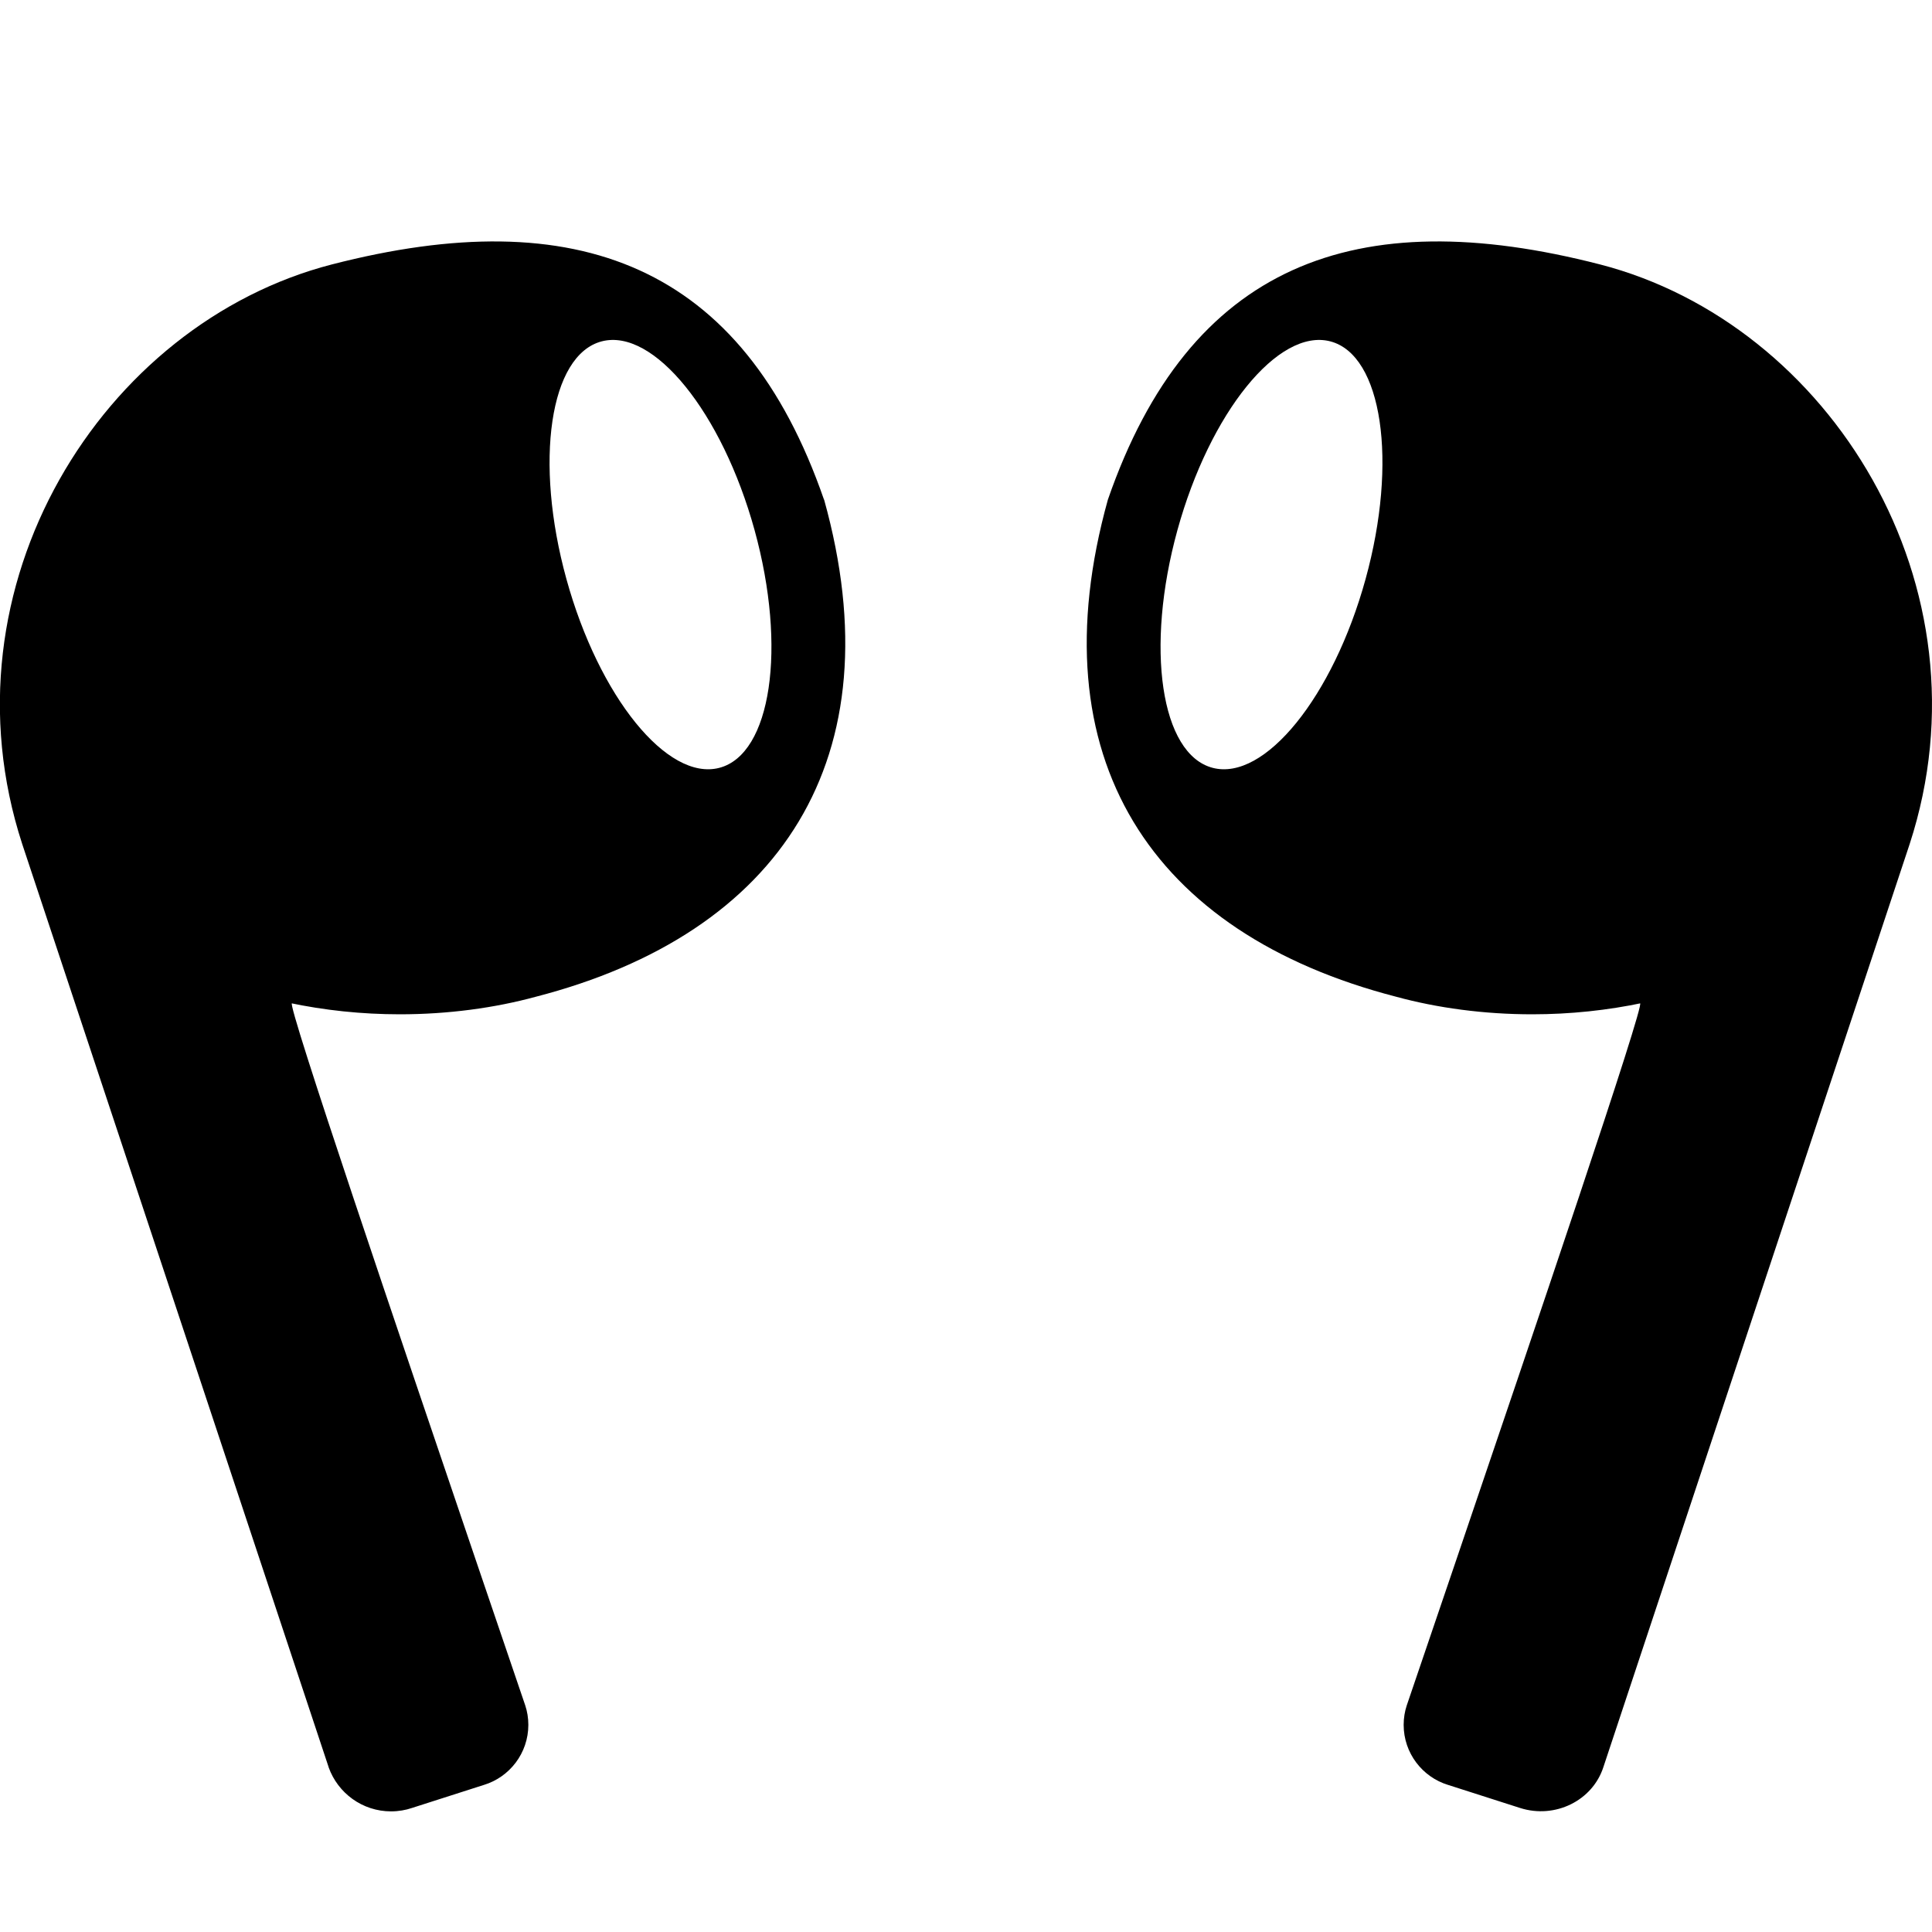 <!-- Generated by IcoMoon.io -->
<svg version="1.1" xmlns="http://www.w3.org/2000/svg" width="32" height="32" viewBox="0 0 32 32">
<title>earbuds</title>
<path d="M13.65 8.276c1.192 4.282-0.72 7.186-4.778 8.234-0.675 0.184-1.449 0.29-2.249 0.29-0.633 0-1.25-0.066-1.845-0.192l0.058 0.010c-0.096-0.020 1.8 5.556 3.044 9.22l0.82 2.41c0.032 0.096 0.051 0.206 0.051 0.321 0 0.468-0.31 0.865-0.736 0.995l-0.007 0.002-1.186 0.38c-0.103 0.035-0.222 0.056-0.345 0.056-0.476 0-0.881-0.304-1.033-0.728l-0.002-0.008-5.074-15.286c-1.392-4.274 1.324-8.618 5.128-9.6 4.058-1.046 6.804 0 8.152 3.896zM11.914 12.718c0.86-0.224 1.122-1.986 0.584-3.938-0.538-1.95-1.672-3.35-2.532-3.126s-1.122 1.988-0.584 3.938c0.538 1.95 1.672 3.35 2.532 3.126zM18.35 8.276c-1.192 4.282 0.72 7.186 4.778 8.234 0.675 0.184 1.45 0.29 2.249 0.29 0.633 0 1.25-0.066 1.845-0.192l-0.058 0.010c0.096-0.020-1.8 5.556-3.044 9.22l-0.82 2.41c-0.032 0.096-0.051 0.206-0.051 0.321 0 0.468 0.31 0.865 0.736 0.995l0.007 0.002 1.186 0.38c0.578 0.184 1.2-0.12 1.38-0.68l5.072-15.286c1.392-4.274-1.324-8.618-5.128-9.6-4.058-1.046-6.804 0-8.152 3.896zM20.086 12.718c-0.86-0.224-1.122-1.986-0.584-3.938 0.538-1.95 1.672-3.35 2.532-3.126s1.122 1.988 0.584 3.938c-0.538 1.95-1.672 3.35-2.532 3.126z"></path>
</svg>
